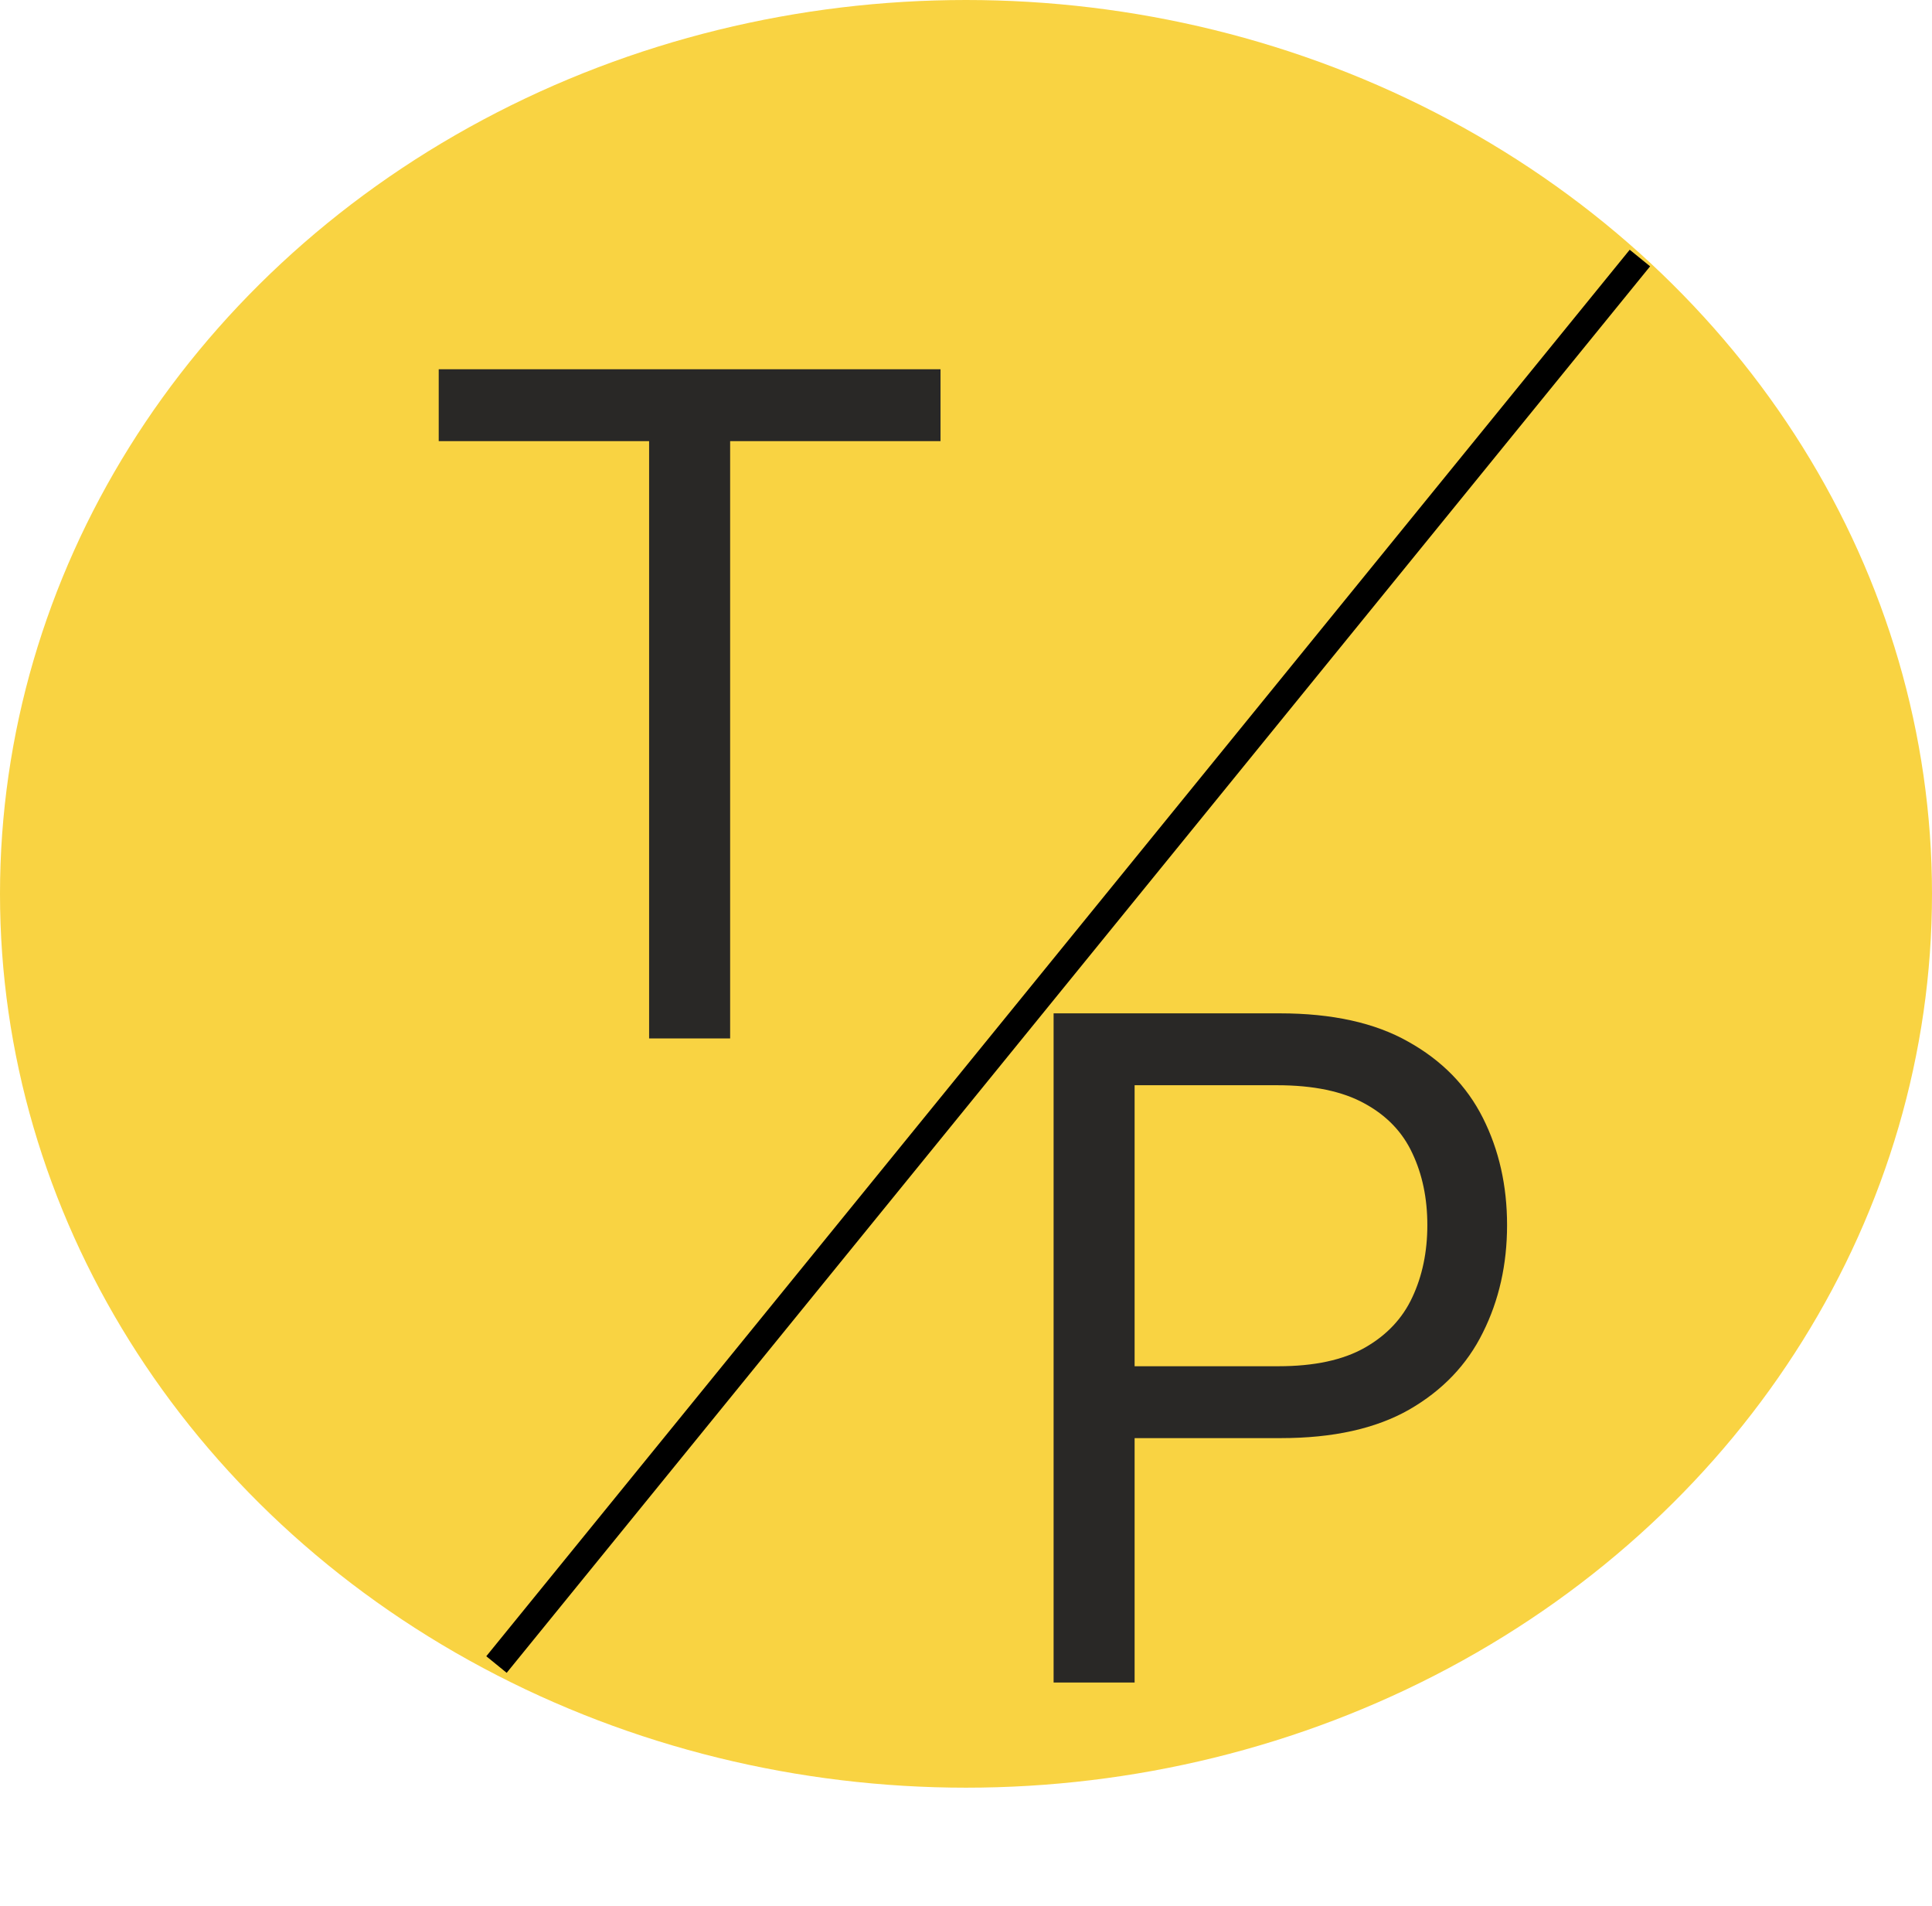 <svg width="147" height="145" viewBox="0 0 147 145" fill="none" xmlns="http://www.w3.org/2000/svg">
<ellipse cx="73.5" cy="68" rx="73.5" ry="68" fill="#F9D342"/>
<path d="M33.381 33.56V28.091H71.562V33.56H55.554V79H49.389V33.56H33.381Z" fill="#292826"/>
<path d="M80.165 128V77.091H97.367C101.36 77.091 104.625 77.812 107.161 79.254C109.713 80.679 111.602 82.609 112.828 85.046C114.054 87.481 114.668 90.199 114.668 93.199C114.668 96.198 114.054 98.924 112.828 101.377C111.618 103.83 109.746 105.785 107.21 107.244C104.675 108.685 101.427 109.406 97.466 109.406H85.136V103.938H97.267C100.001 103.938 102.197 103.465 103.854 102.521C105.512 101.576 106.713 100.3 107.459 98.692C108.221 97.068 108.602 95.237 108.602 93.199C108.602 91.16 108.221 89.338 107.459 87.73C106.713 86.123 105.503 84.863 103.83 83.952C102.156 83.024 99.935 82.56 97.168 82.56H86.329V128H80.165Z" fill="#292826"/>
<g filter="url(#filter0_d_34_6)">
<line x1="117.776" y1="15.631" x2="30.776" y2="122.631" stroke="black" stroke-width="2"/>
</g>
<defs>
<filter id="filter0_d_34_6" x="30" y="15" width="99.552" height="116.262" filterUnits="userSpaceOnUse" color-interpolation-filters="sRGB">
<feFlood flood-opacity="0" result="BackgroundImageFix"/>
<feColorMatrix in="SourceAlpha" type="matrix" values="0 0 0 0 0 0 0 0 0 0 0 0 0 0 0 0 0 0 127 0" result="hardAlpha"/>
<feOffset dx="7" dy="4"/>
<feGaussianBlur stdDeviation="2"/>
<feComposite in2="hardAlpha" operator="out"/>
<feColorMatrix type="matrix" values="0 0 0 0 0 0 0 0 0 0 0 0 0 0 0 0 0 0 0.25 0"/>
<feBlend mode="normal" in2="BackgroundImageFix" result="effect1_dropShadow_34_6"/>
<feBlend mode="normal" in="SourceGraphic" in2="effect1_dropShadow_34_6" result="shape"/>
</filter>
</defs>
</svg>
